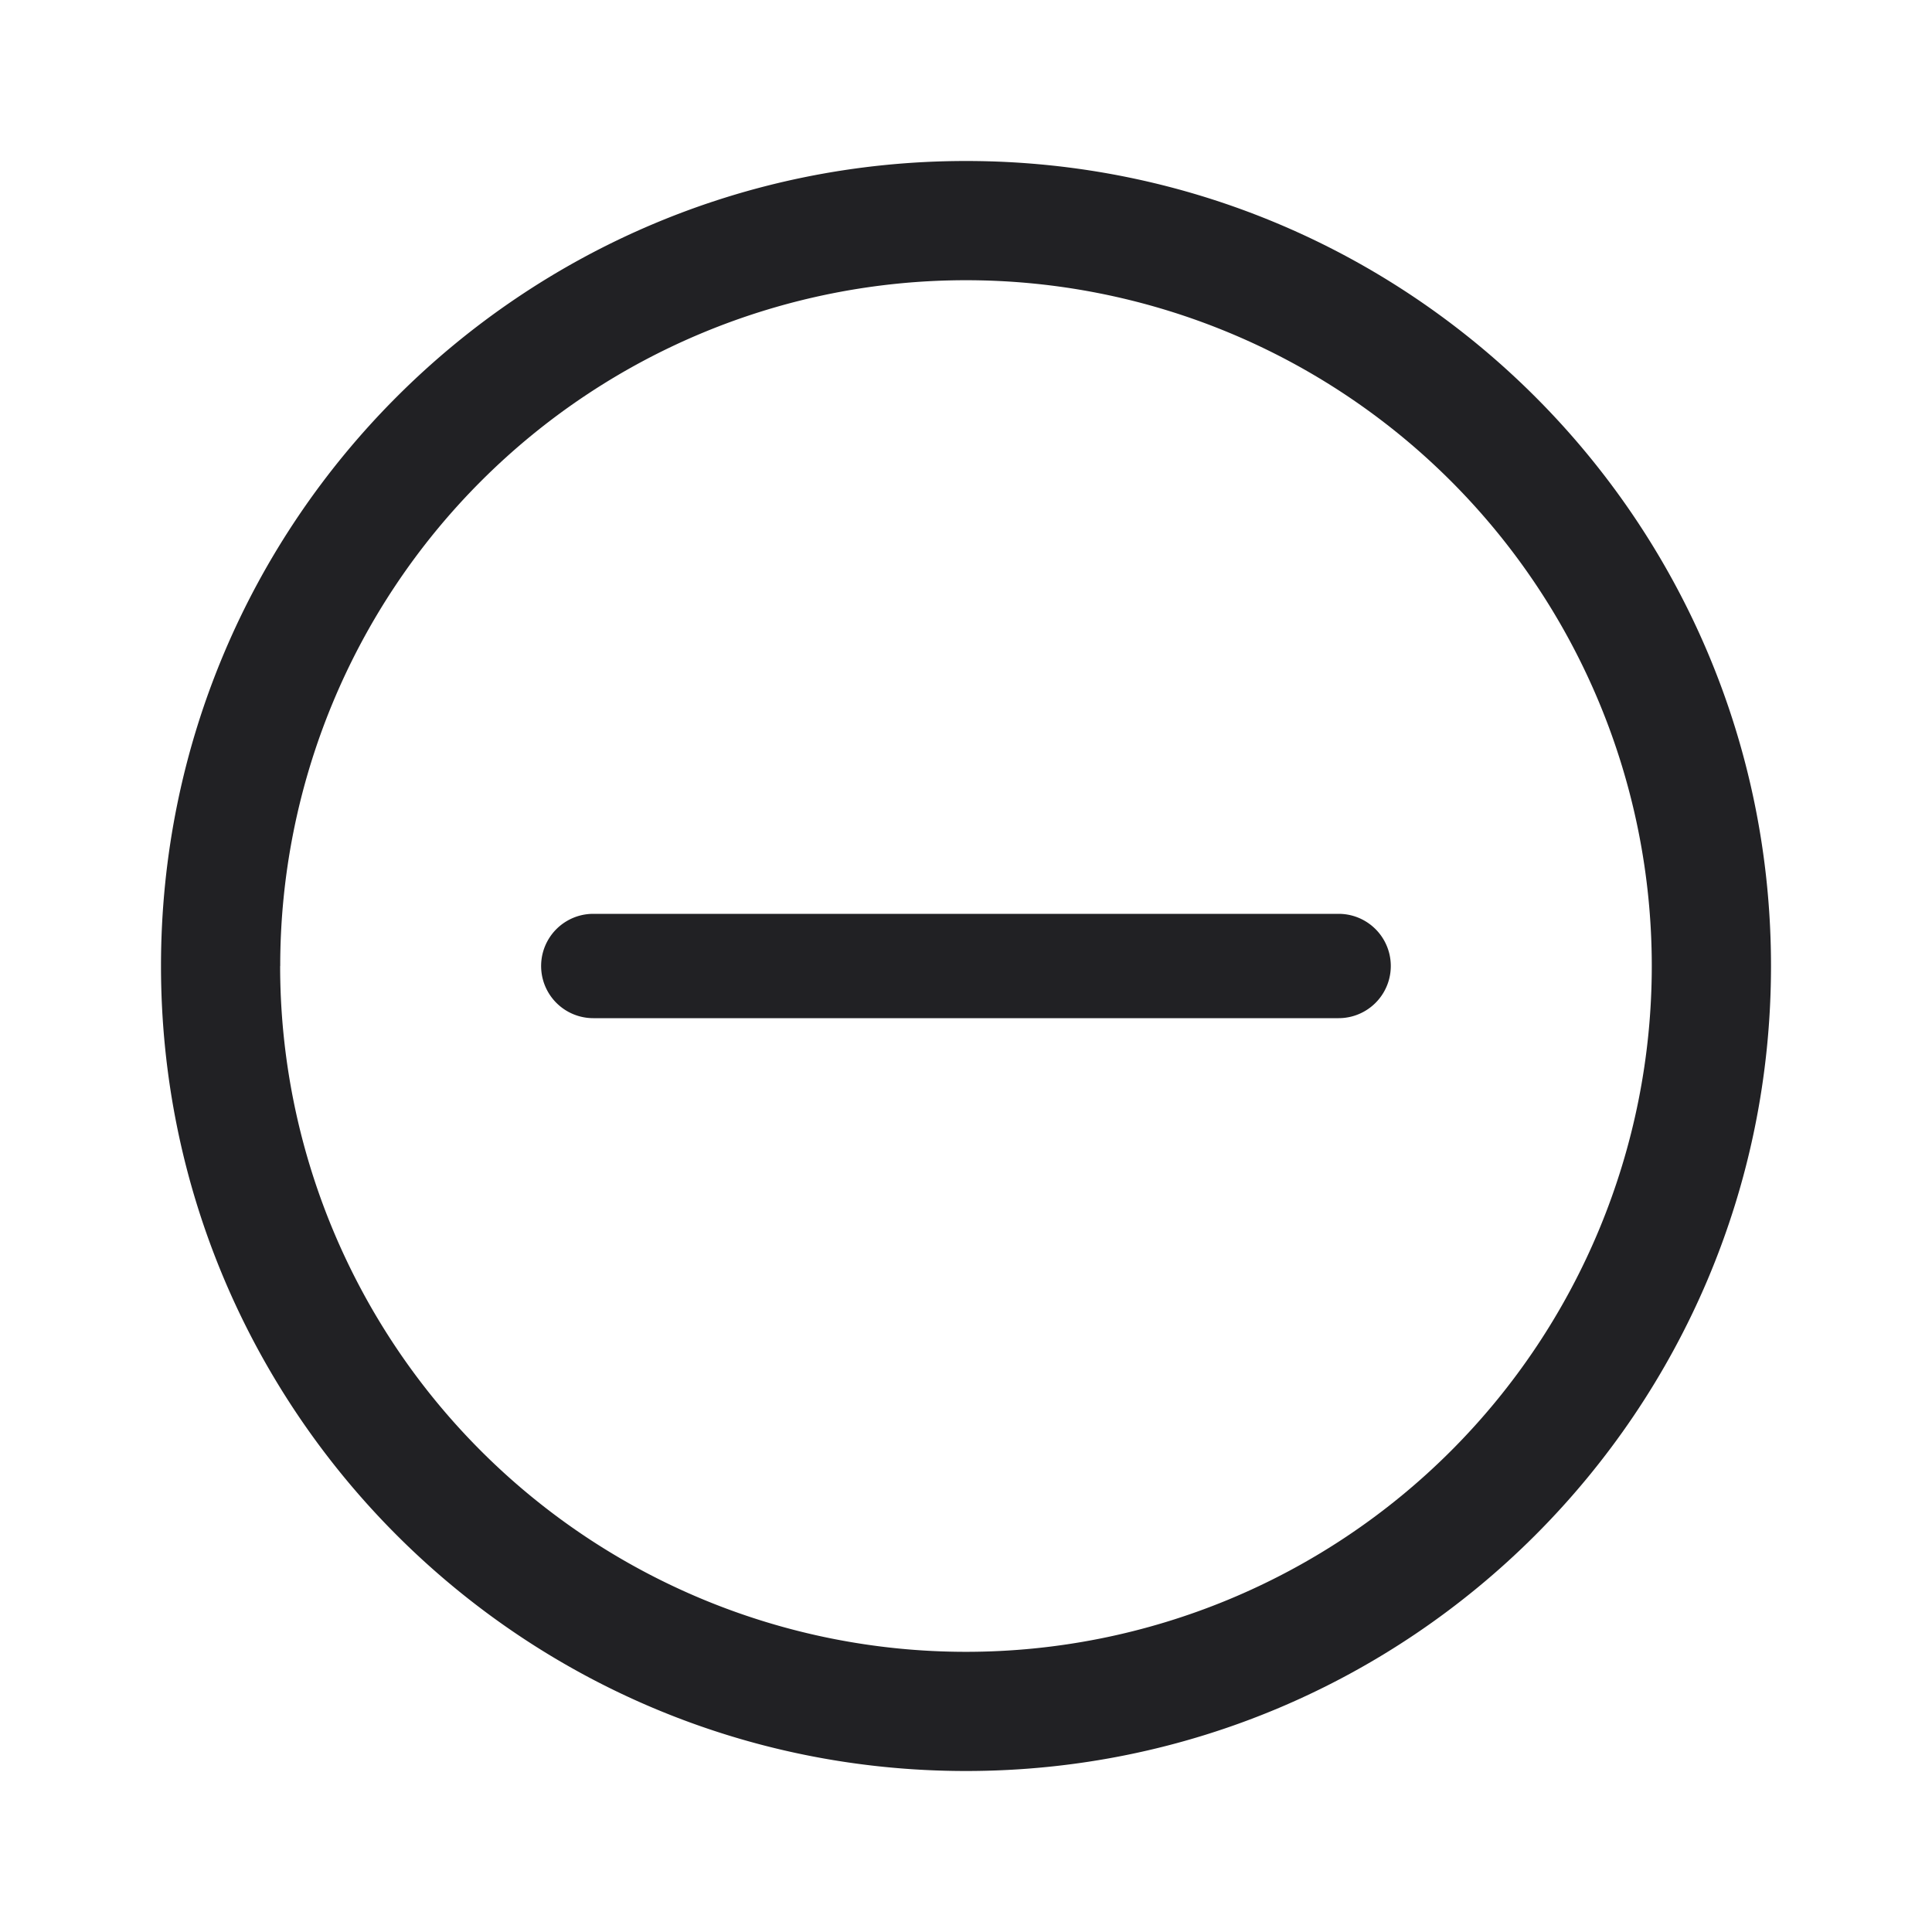 <svg xmlns="http://www.w3.org/2000/svg" width="24" height="24" fill="none"><g fill="#212124"><path fill-rule="evenodd" d="M12 2C6.477 2 2 6.477 2 12s4.477 10 10 10 10-4.477 10-10S17.523 2 12 2ZM3.481 12a8.519 8.519 0 1 1 17.038 0A8.519 8.519 0 0 1 3.48 12Z" clip-rule="evenodd"/><path d="M12.648 11.352h3.981a.648.648 0 1 1 0 1.296H7.37a.648.648 0 1 1 0-1.296H12.648Z"/></g></svg>